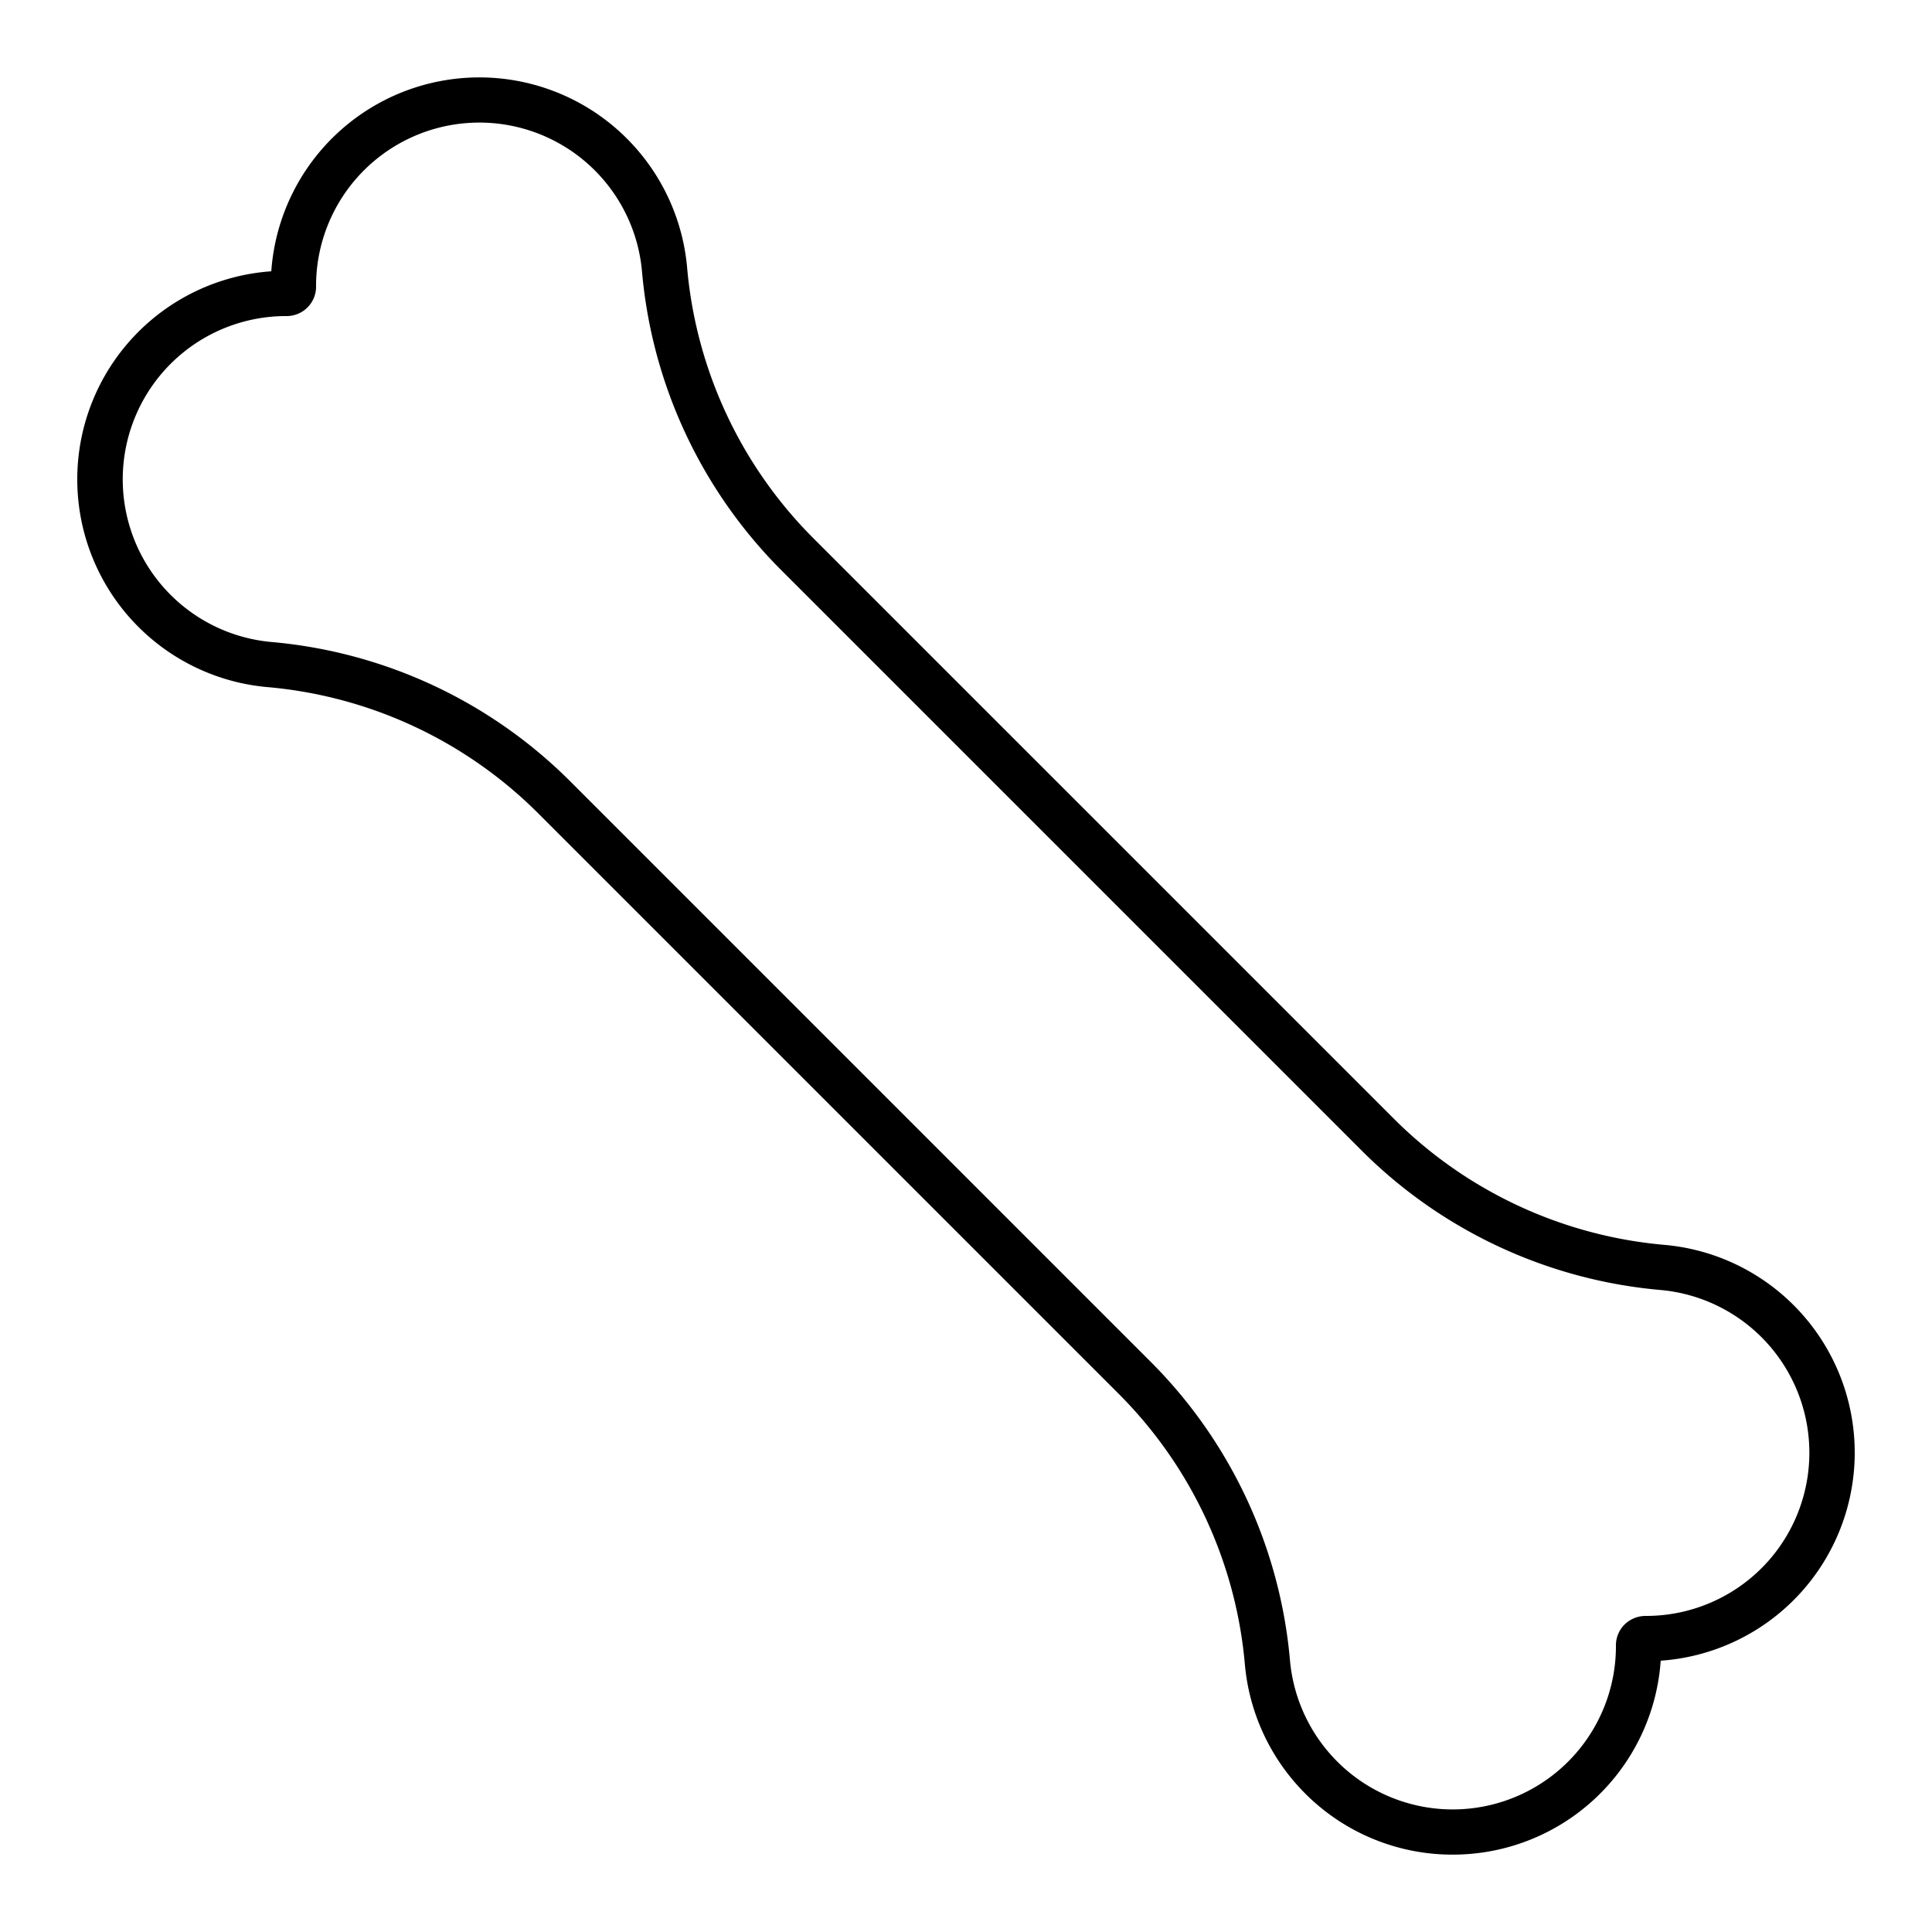 <svg id="icons" xmlns="http://www.w3.org/2000/svg" viewBox="0 0 256 256">
  <title>Bone 256x256px</title>
  <path d="M192.494,245.749a27.544,27.544,0,0,1-18.265-6.891c-.472-.405-.916-.839-1.283-1.207a27.693,27.693,0,0,1-7.992-17.098,57.898,57.898,0,0,0-16.65-35.794L71.239,107.695A57.898,57.898,0,0,0,35.448,91.046a27.636,27.636,0,0,1,.499-55.098,27.638,27.638,0,0,1,55.099-.498,57.898,57.898,0,0,0,16.65,35.79l77.064,77.064a57.898,57.898,0,0,0,35.791,16.649,27.636,27.636,0,0,1-.499,55.098,27.612,27.612,0,0,1-27.559,25.697ZM37.887,41.881a21.637,21.637,0,0,0-1.913,43.188,63.906,63.906,0,0,1,39.507,18.383l77.066,77.067a63.906,63.906,0,0,1,18.384,39.506,21.688,21.688,0,0,0,6.258,13.385c.316.315.632.624.981.925a21.626,21.626,0,0,0,35.949-16.298A3.884,3.884,0,0,1,215.26,215.26a3.994,3.994,0,0,1,2.853-1.141,21.654,21.654,0,0,0,16.263-7.351h0a21.648,21.648,0,0,0-14.35-35.837A63.906,63.906,0,0,1,180.52,152.548L103.453,75.481A63.906,63.906,0,0,1,85.069,35.976a21.636,21.636,0,0,0-43.188,1.988,3.897,3.897,0,0,1-3.994,3.917Z"/>
</svg>
